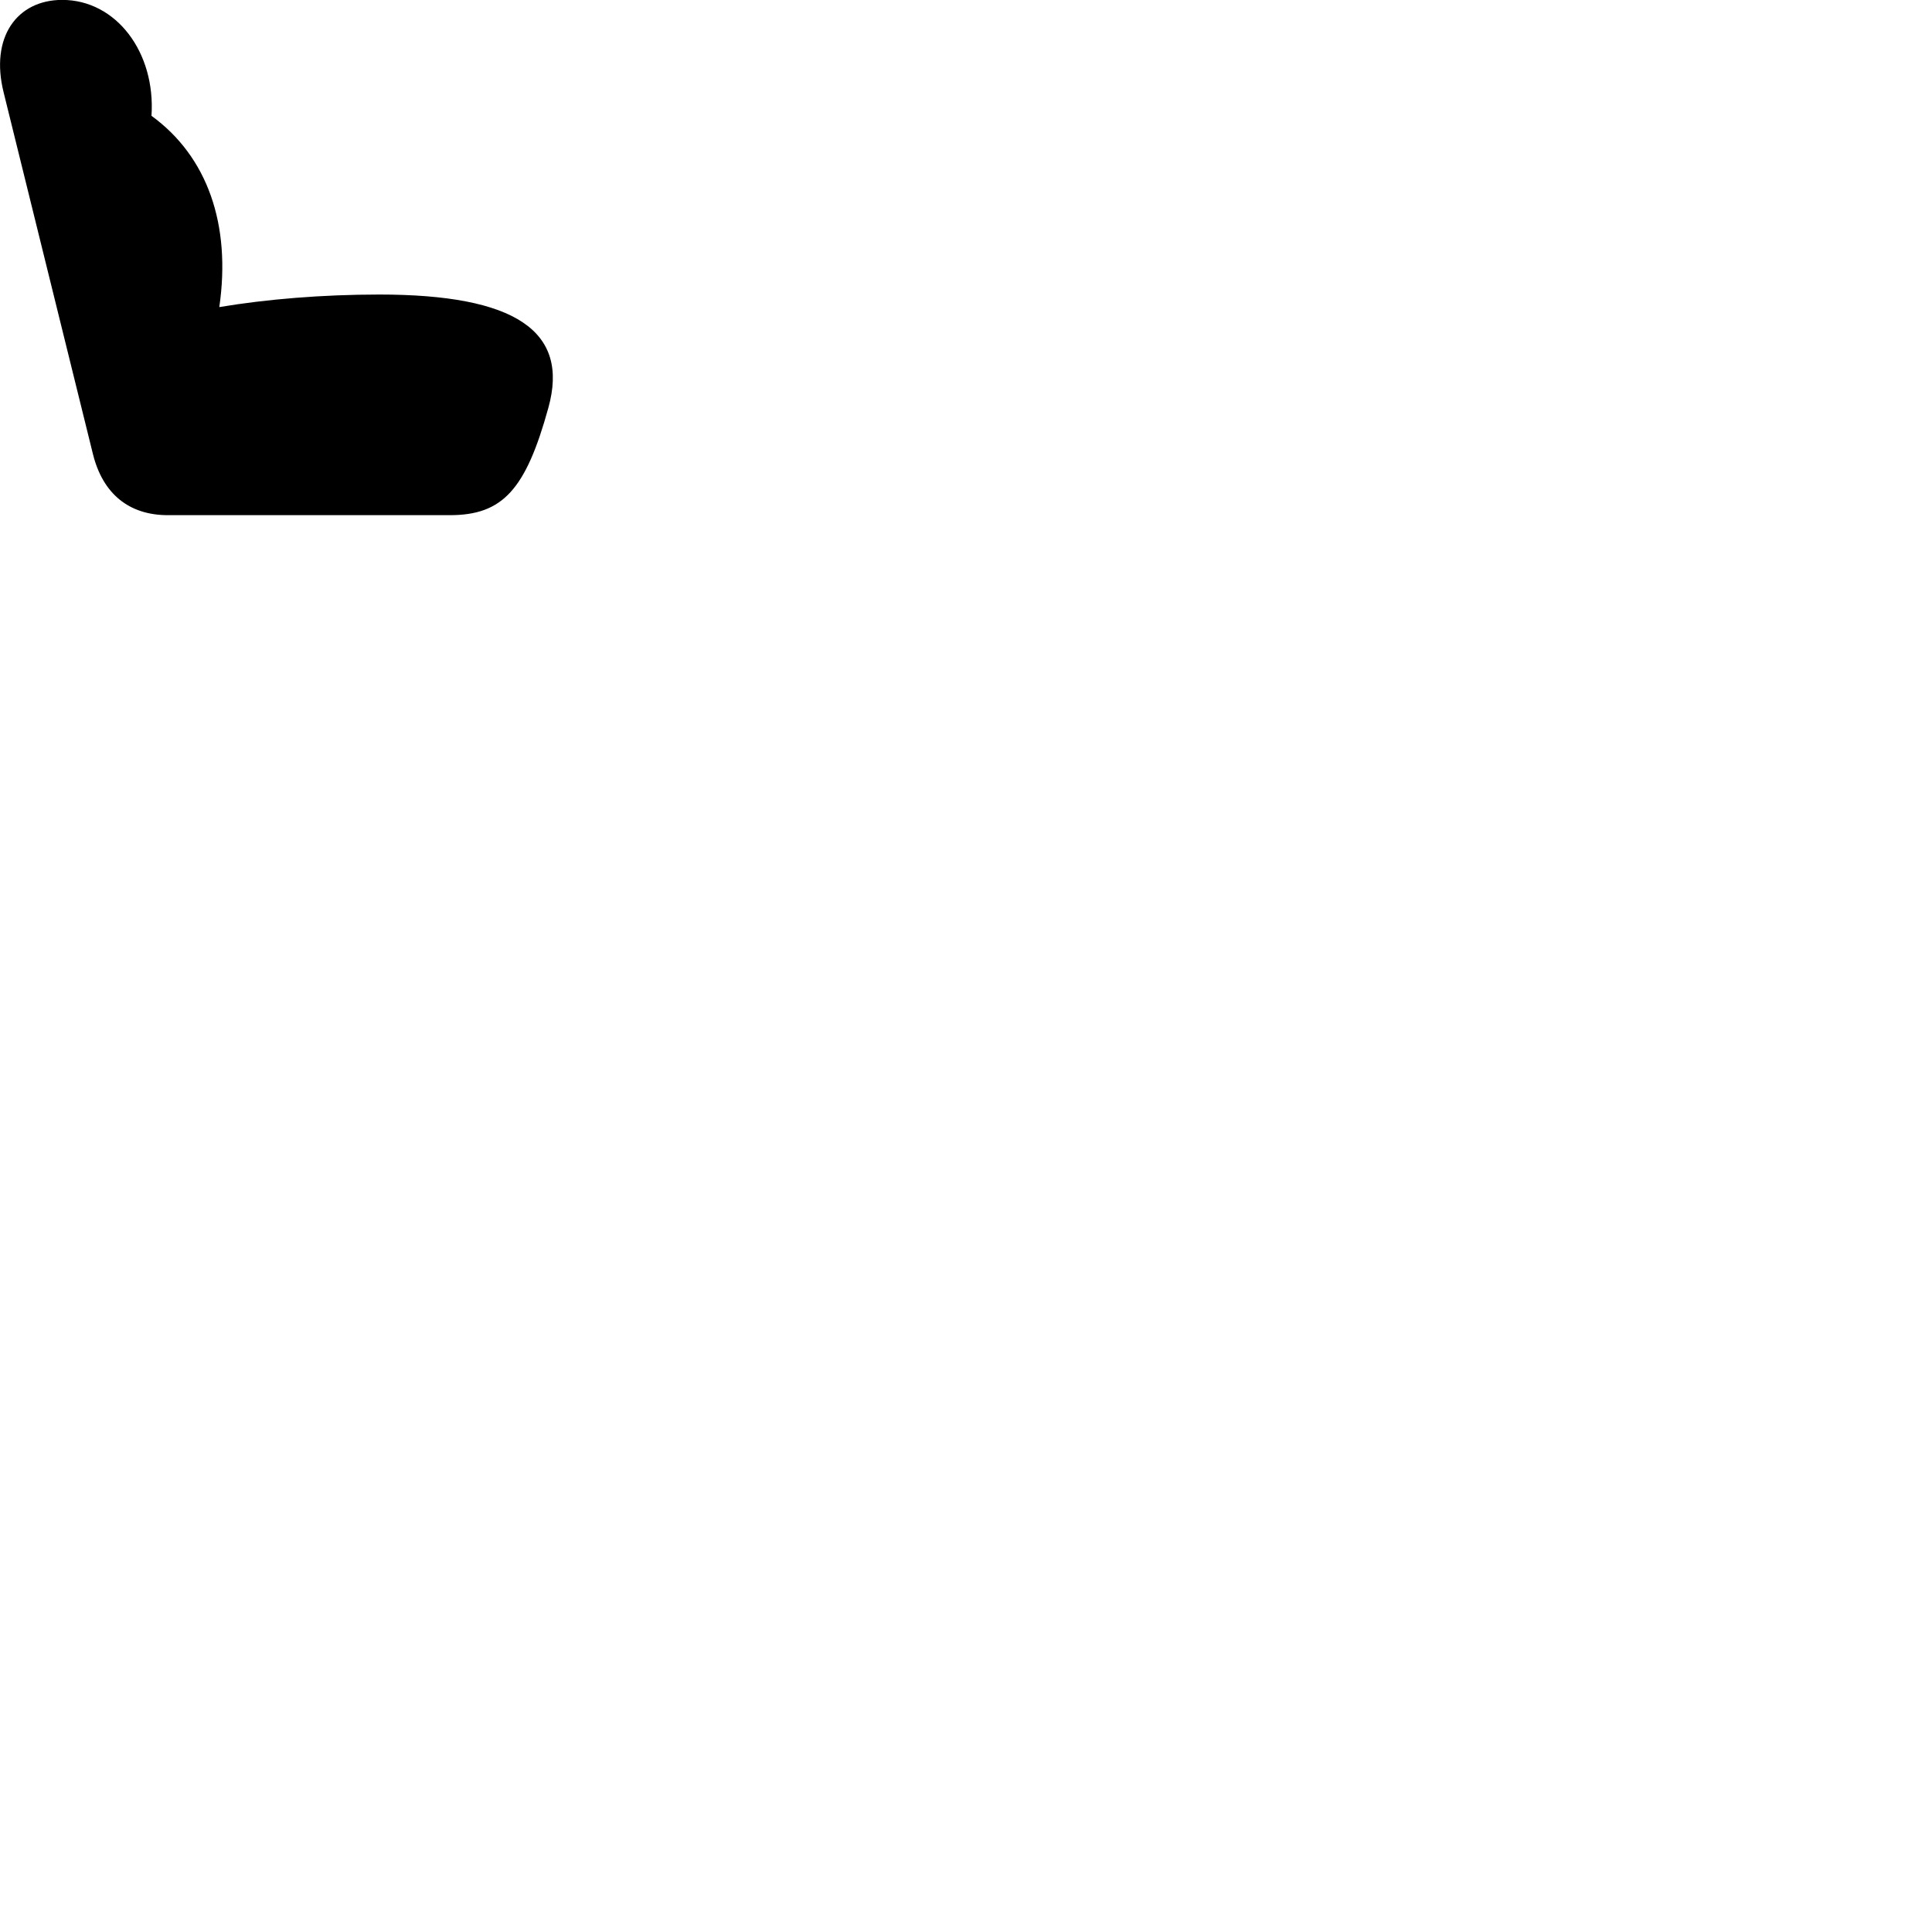 
        <svg xmlns="http://www.w3.org/2000/svg" viewBox="0 0 100 100">
            <path d="M28.381 21.115C29.491 17.135 26.671 15.245 19.631 15.245C16.691 15.245 13.791 15.485 11.351 15.895C11.971 11.615 10.731 8.095 7.841 5.995C8.061 2.705 6.011 -0.005 3.221 -0.005C0.881 -0.005 -0.529 1.925 0.191 4.795L4.811 23.505C5.321 25.555 6.671 26.665 8.691 26.665H23.281C26.011 26.665 27.211 25.355 28.381 21.115Z" />
        </svg>
    
